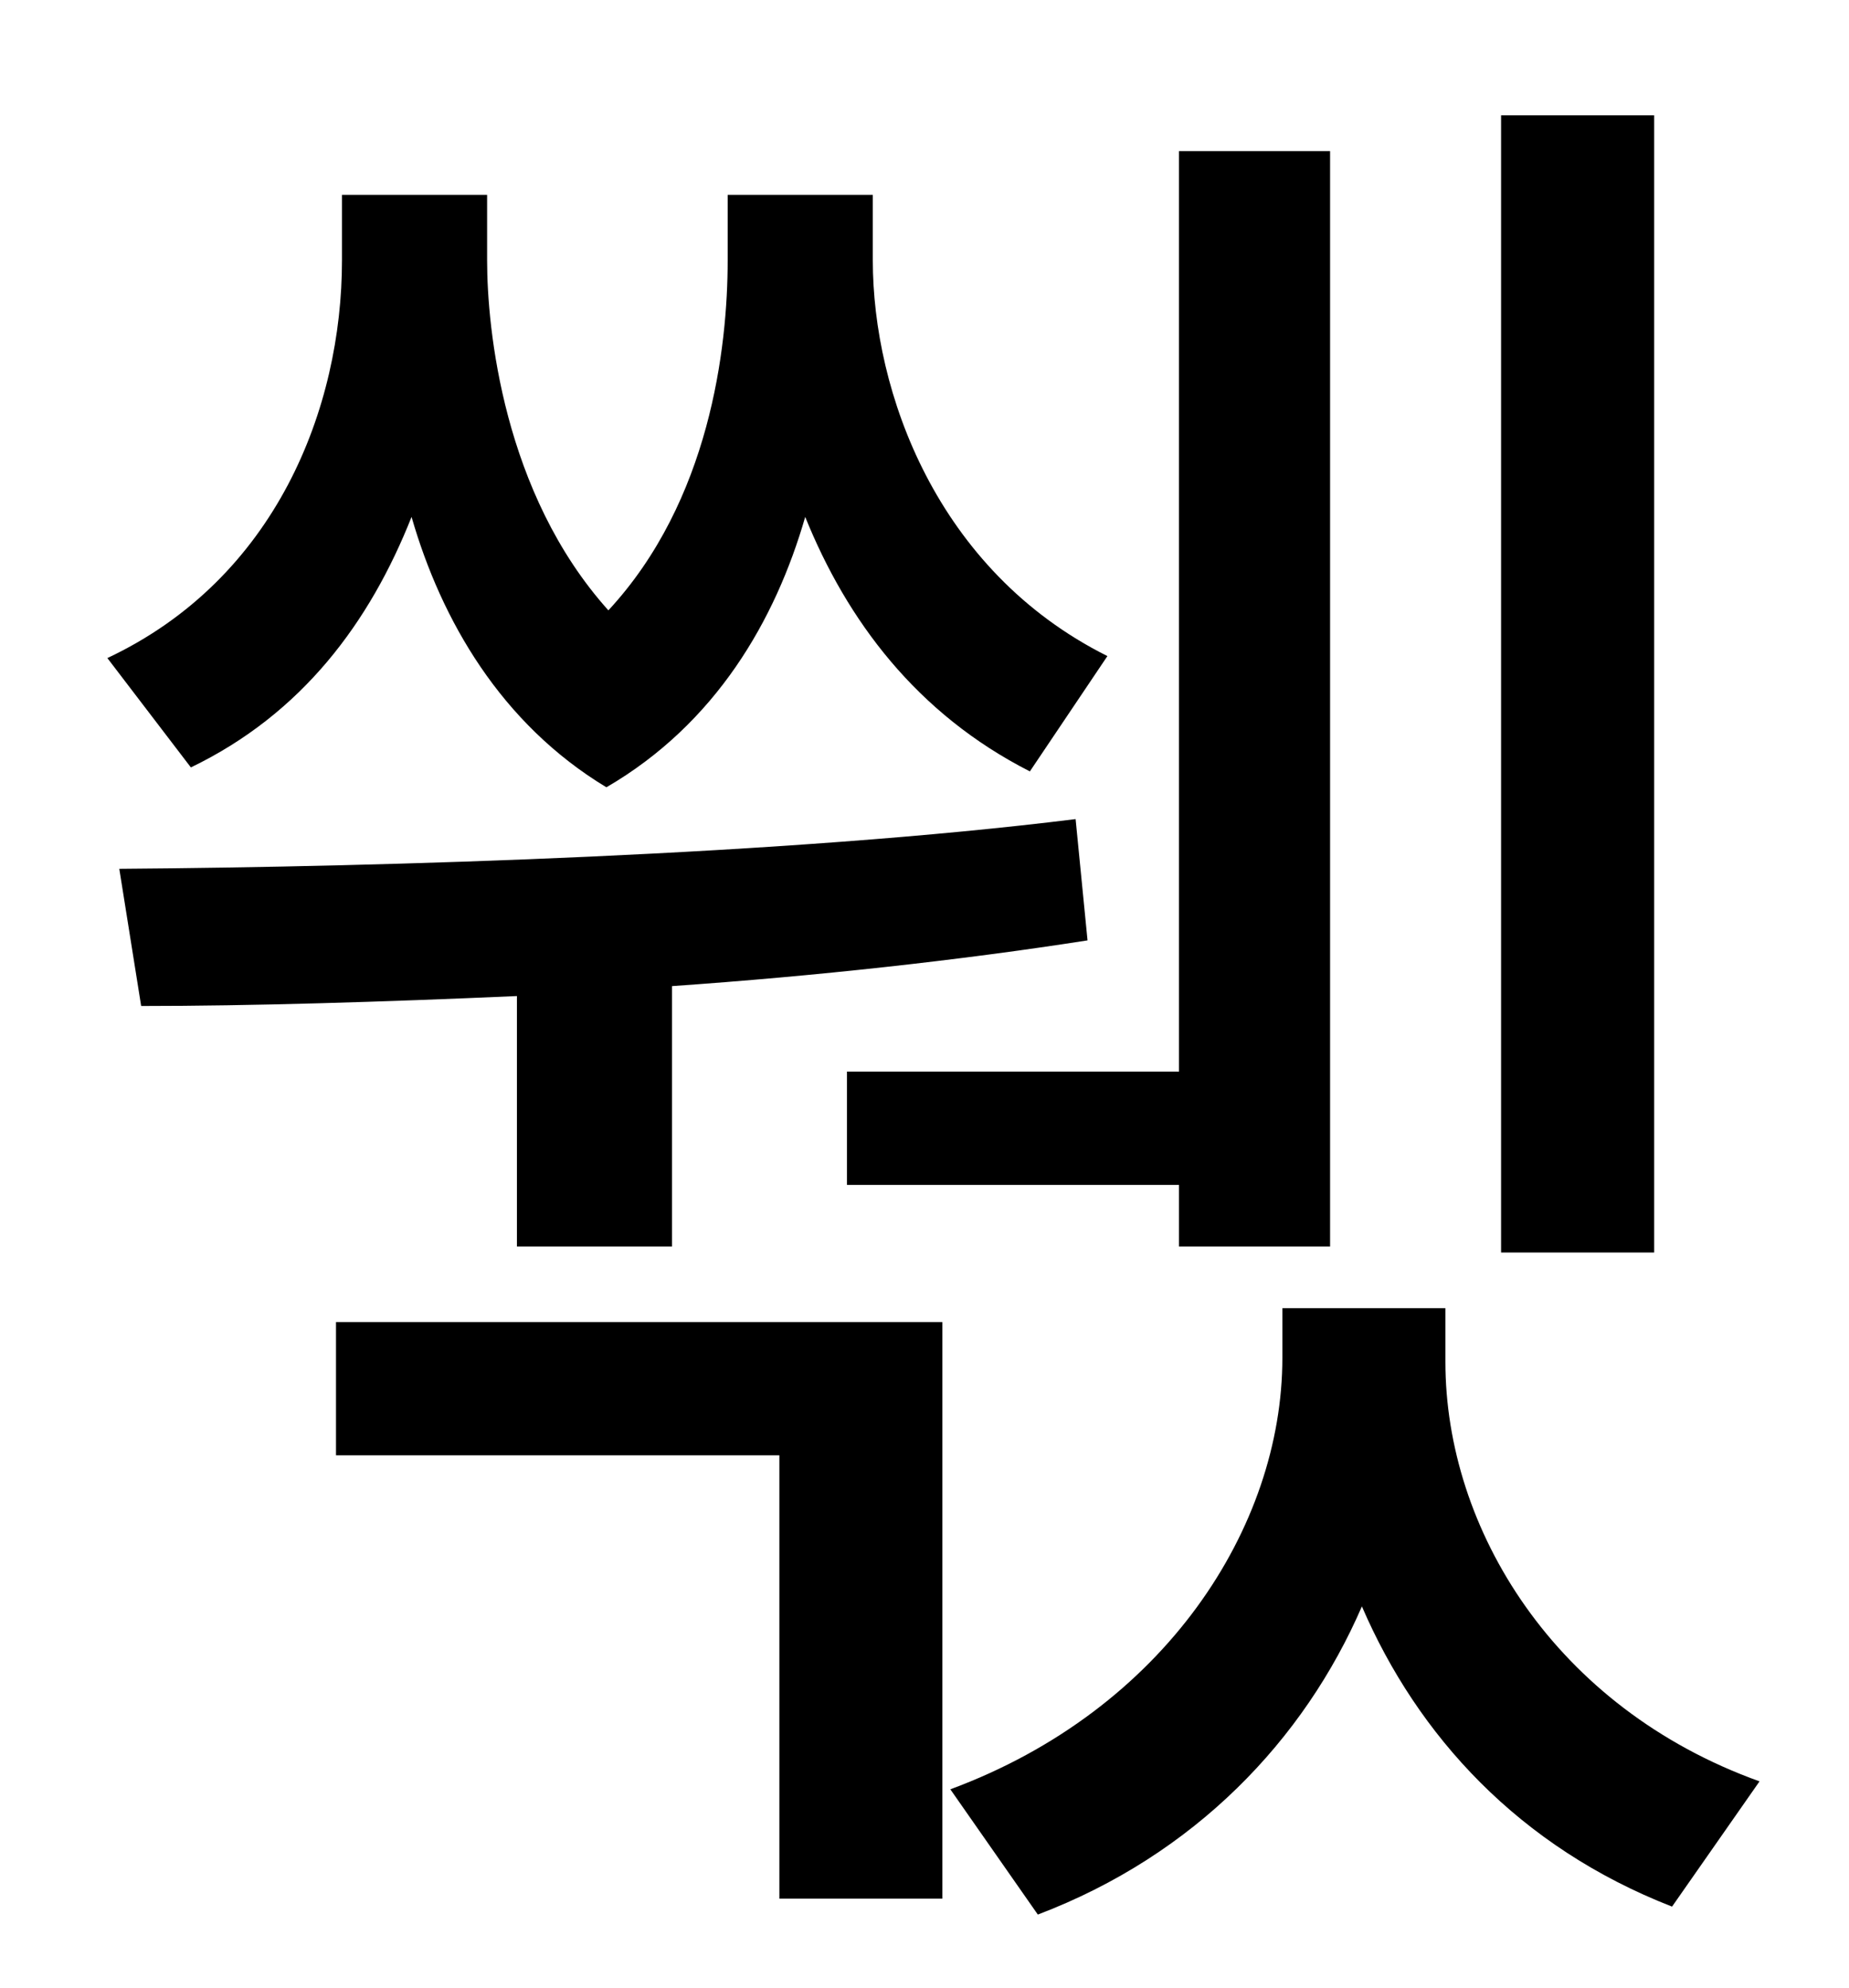 <?xml version="1.0" standalone="no"?>
<!DOCTYPE svg PUBLIC "-//W3C//DTD SVG 1.1//EN" "http://www.w3.org/Graphics/SVG/1.1/DTD/svg11.dtd" >
<svg xmlns="http://www.w3.org/2000/svg" xmlns:xlink="http://www.w3.org/1999/xlink" version="1.1" viewBox="-10 0 930 1000">
   <path fill="currentColor"
d="M822 58v572h-77v-572h77zM416 539h167v-463h76v551h-76v-31h-167v-57zM547 330l-39 58c-57 -29 -92 -76 -113 -128c-15 52 -45 104 -100 136c-53 -32 -83 -84 -98 -136c-21 53 -55 99 -111 126l-42 -55c85 -40 118 -126 118 -200v-33h73v33c0 34 8 117 61 176
c51 -55 60 -132 60 -176v-33h73v33c0 66 32 156 118 199zM250 627v-126c-68 3 -134 5 -189 5l-11 -69c135 -1 336 -7 481 -25l6 61c-64 10 -137 18 -209 23v131h-78zM159 732v-67h305v290h-82v-223h-223zM717 658v27c0 84 55 174 158 211l-44 63c-77 -30 -128 -86 -156 -151
c-29 67 -84 125 -163 155l-44 -63c108 -40 167 -132 167 -217v-25h82z" />
</svg>

